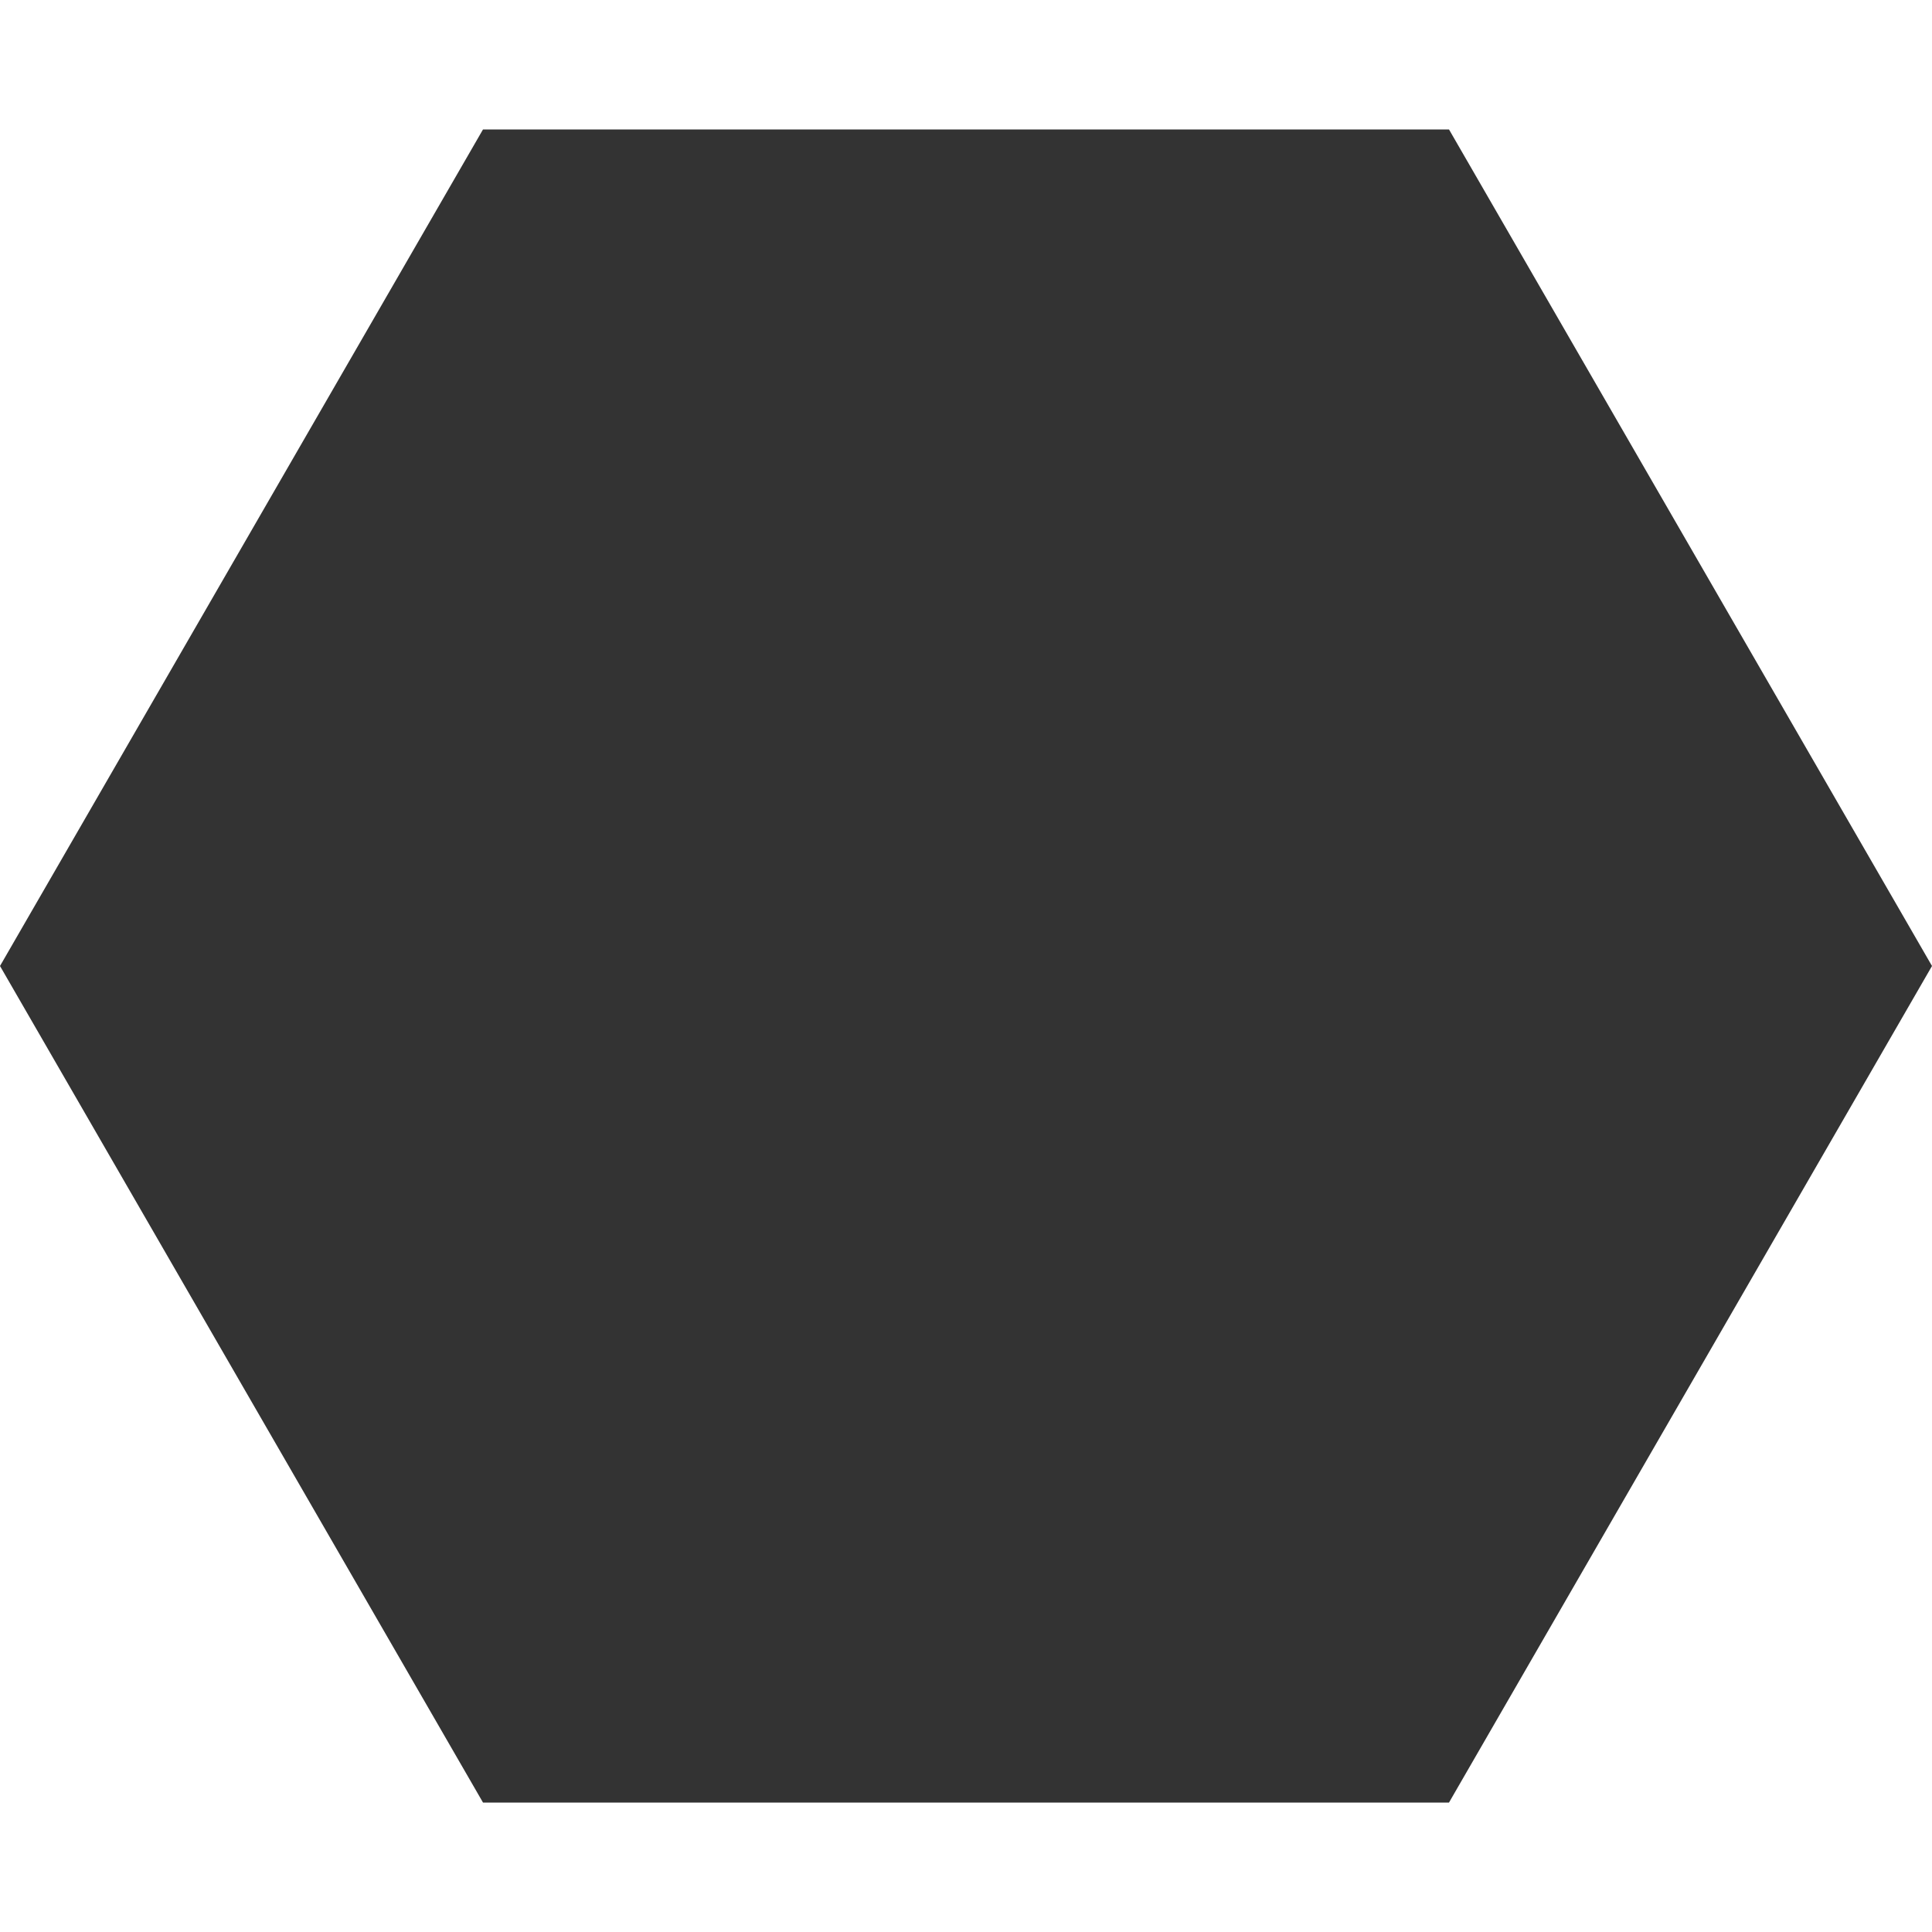 <svg width="8" height="8" viewBox="0 0 8 8" fill="none" xmlns="http://www.w3.org/2000/svg">
	<path d="M8 4L6 7.464L2 7.464L-1.74846e-07 4L2 0.536L6 0.536L8 4Z" fill="black" fill-opacity="0.8"/>
</svg>
